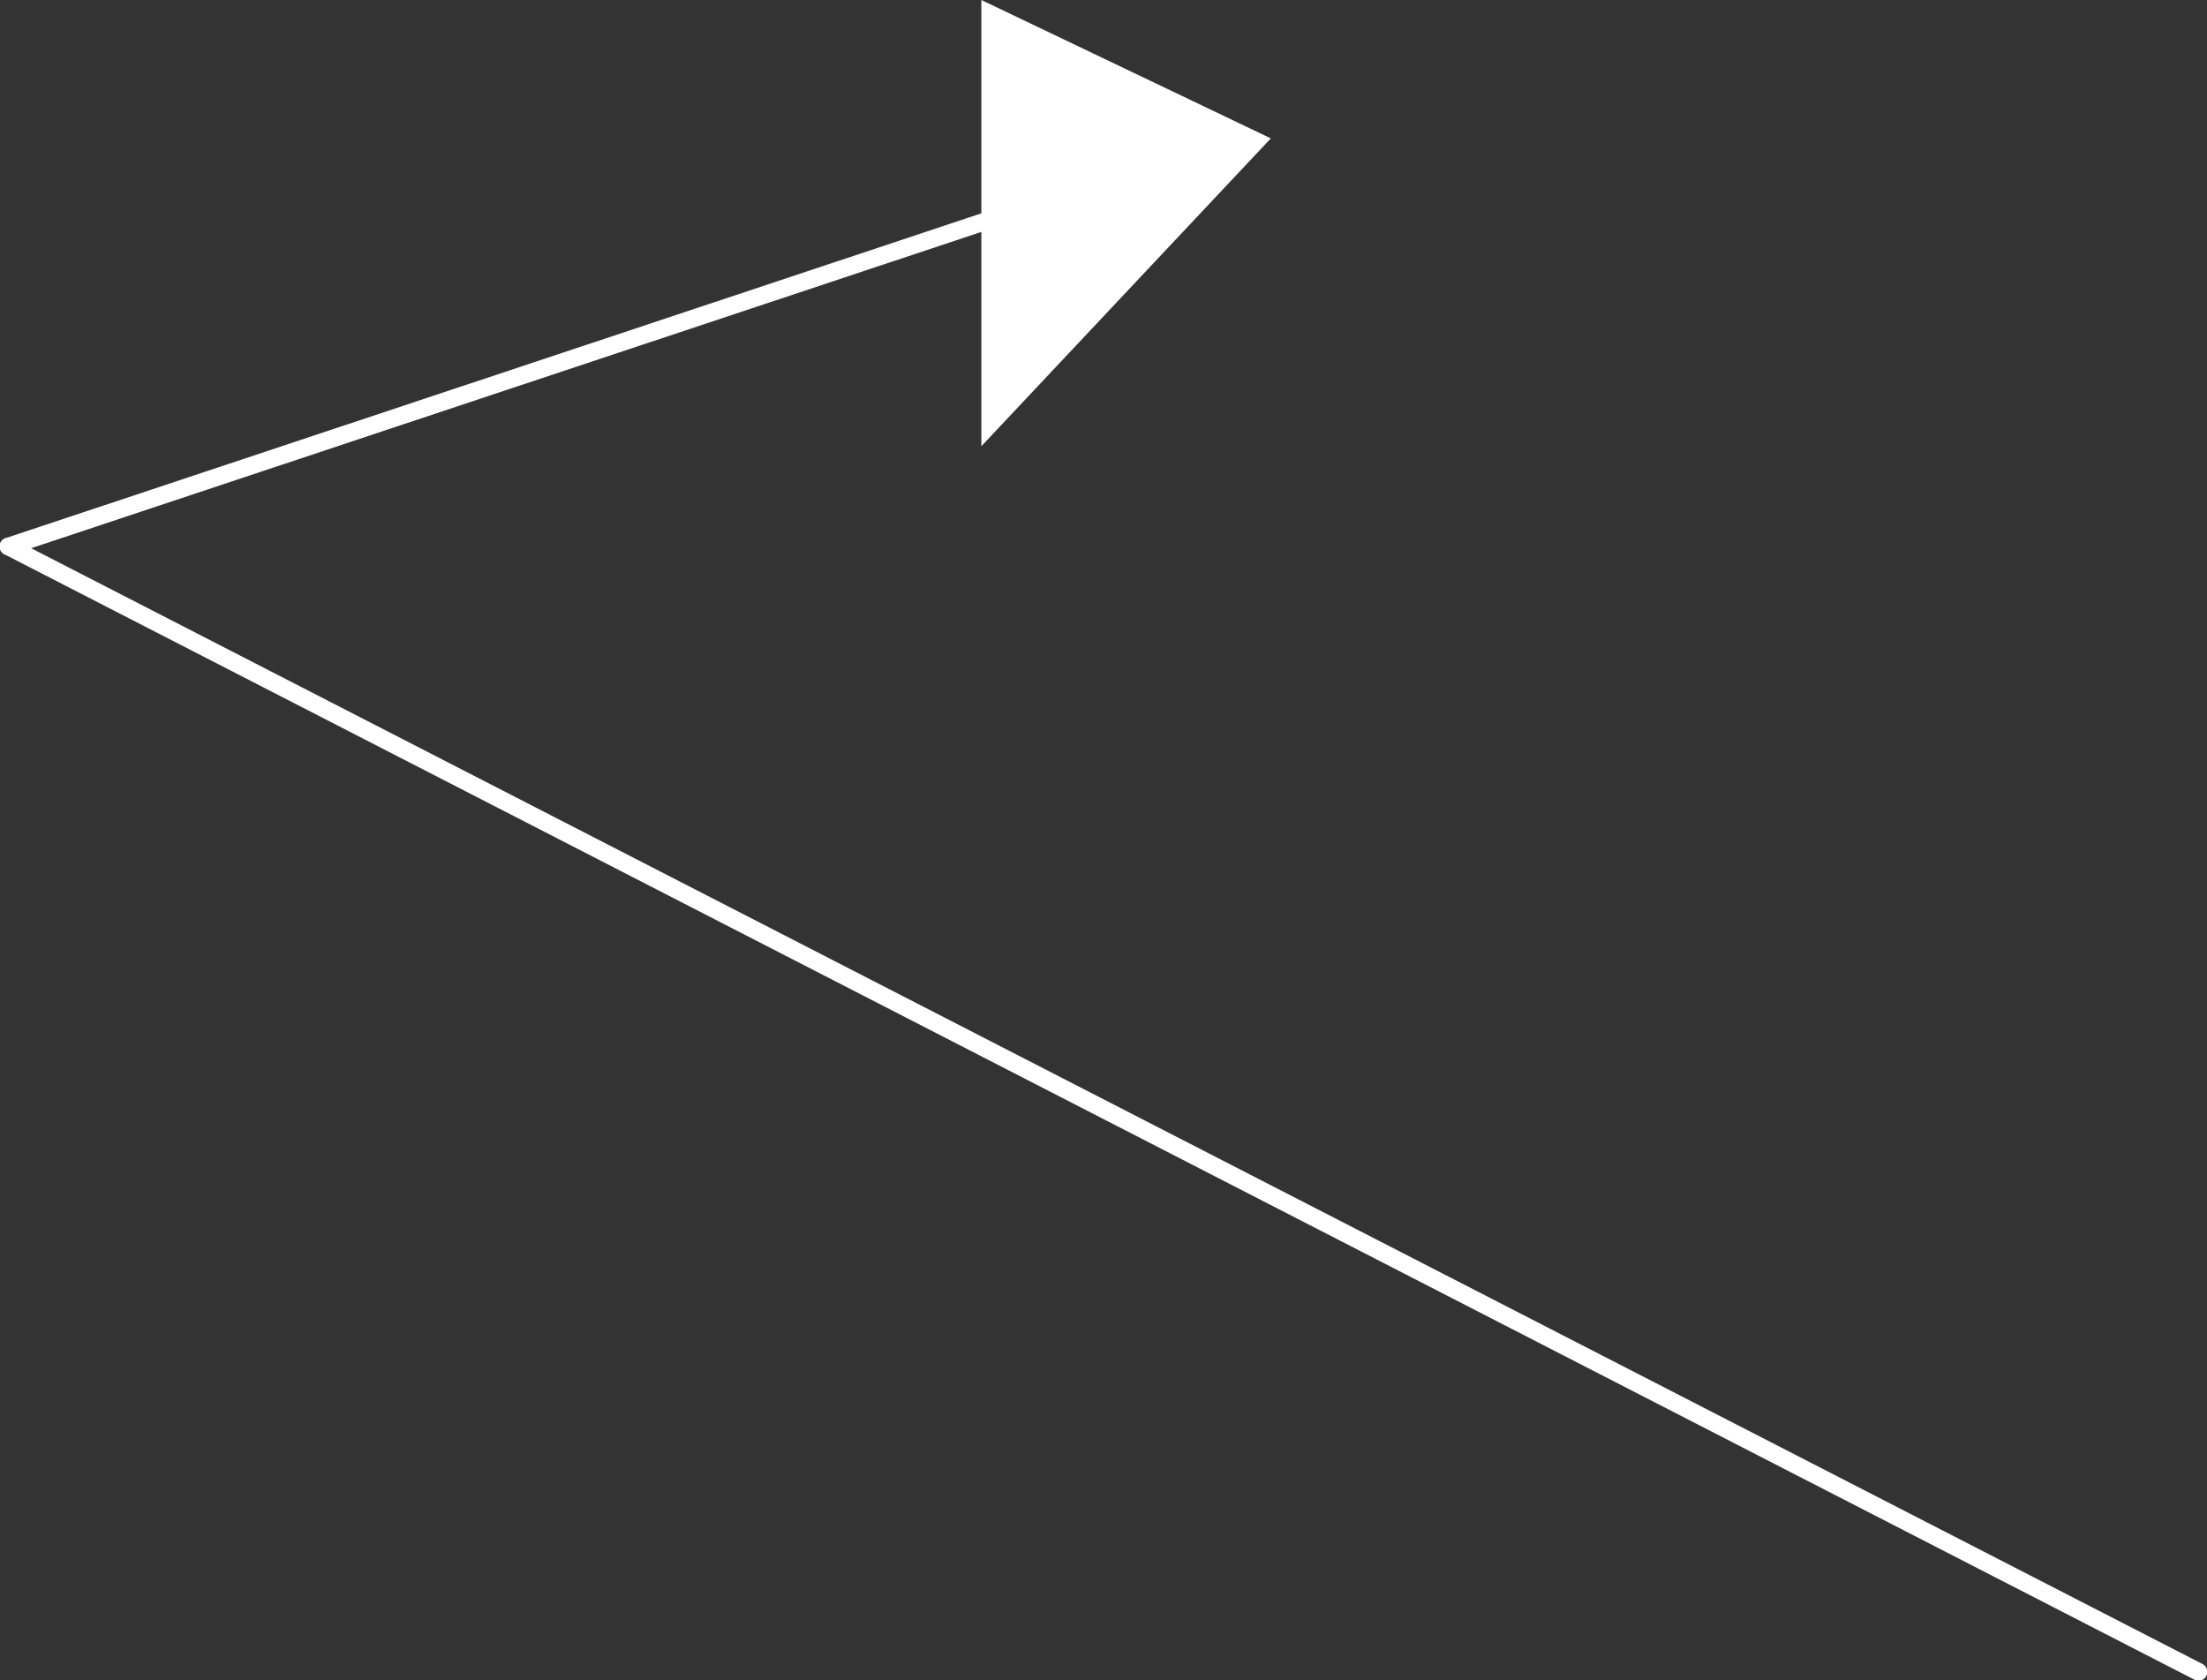 <!-- Generator: Adobe Illustrator 19.2.0, SVG Export Plug-In  -->
<svg version="1.0"
	 xmlns="http://www.w3.org/2000/svg" xmlns:xlink="http://www.w3.org/1999/xlink" xmlns:a="http://ns.adobe.com/AdobeSVGViewerExtensions/3.0/"
	 x="0px" y="0px" width="156.3px" height="119px" viewBox="0 0 156.3 119" style="enable-background:new 0 0 156.3 119;"
	 xml:space="preserve">
<rect x="0" y="0" width="156.3" height="119" fill="#333333" stroke="none"/>
<style type="text/css">
	.st0{fill:none;stroke:#FFFFFF;stroke-width:1.248;stroke-linecap:round;stroke-linejoin:round;stroke-miterlimit:10;}
	.st1{fill:#FFFFFF;}
</style>
<defs>
</defs>
<line class="st0" x1="70.3" y1="15.5" x2="0.6" y2="38.7"/>
<line class="st0" x1="155.7" y1="118.4" x2="0.6" y2="38.7"/>
<g>
	<polygon class="st1" points="69.5,31.6 90,9.8 69.5,0 	"/>
</g>
</svg>
